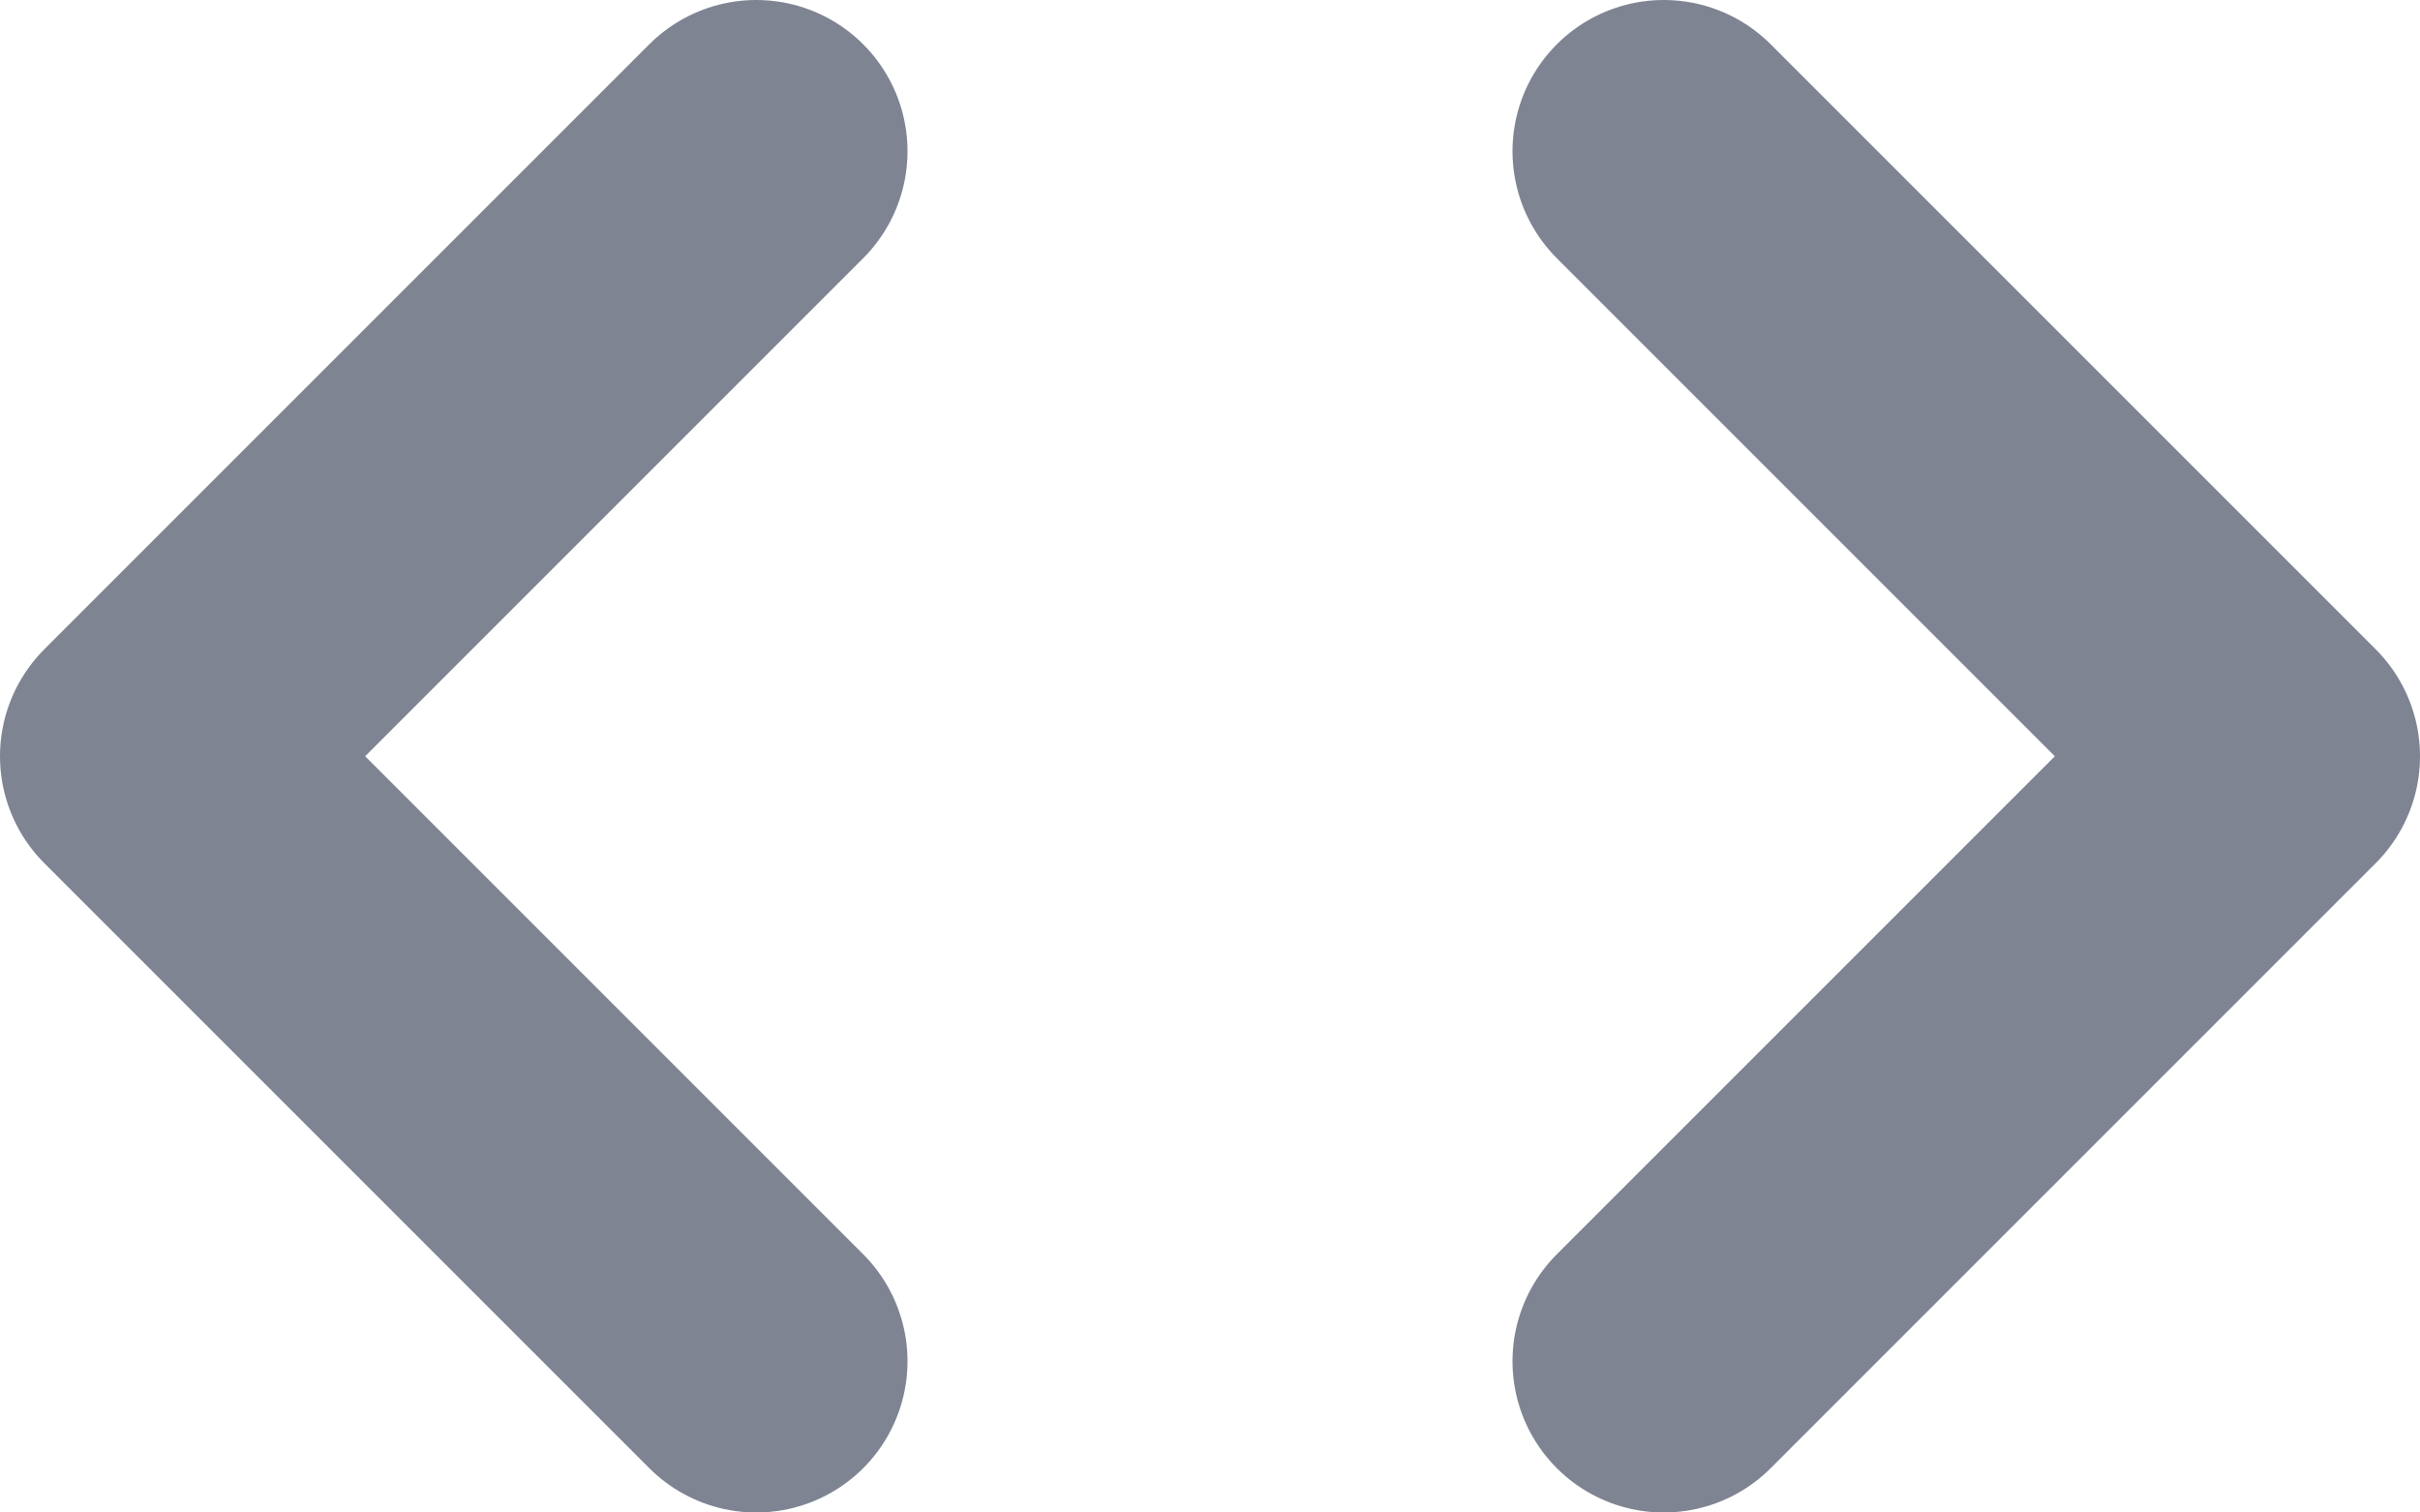 <svg viewBox="0 0 16 10" fill="none" xmlns="http://www.w3.org/2000/svg">
<path d="M11 1L15 5L11 9M5 9L1 5L5 1" stroke="#7E8492" stroke-width="2" stroke-linecap="round" stroke-linejoin="round"/>
</svg>
